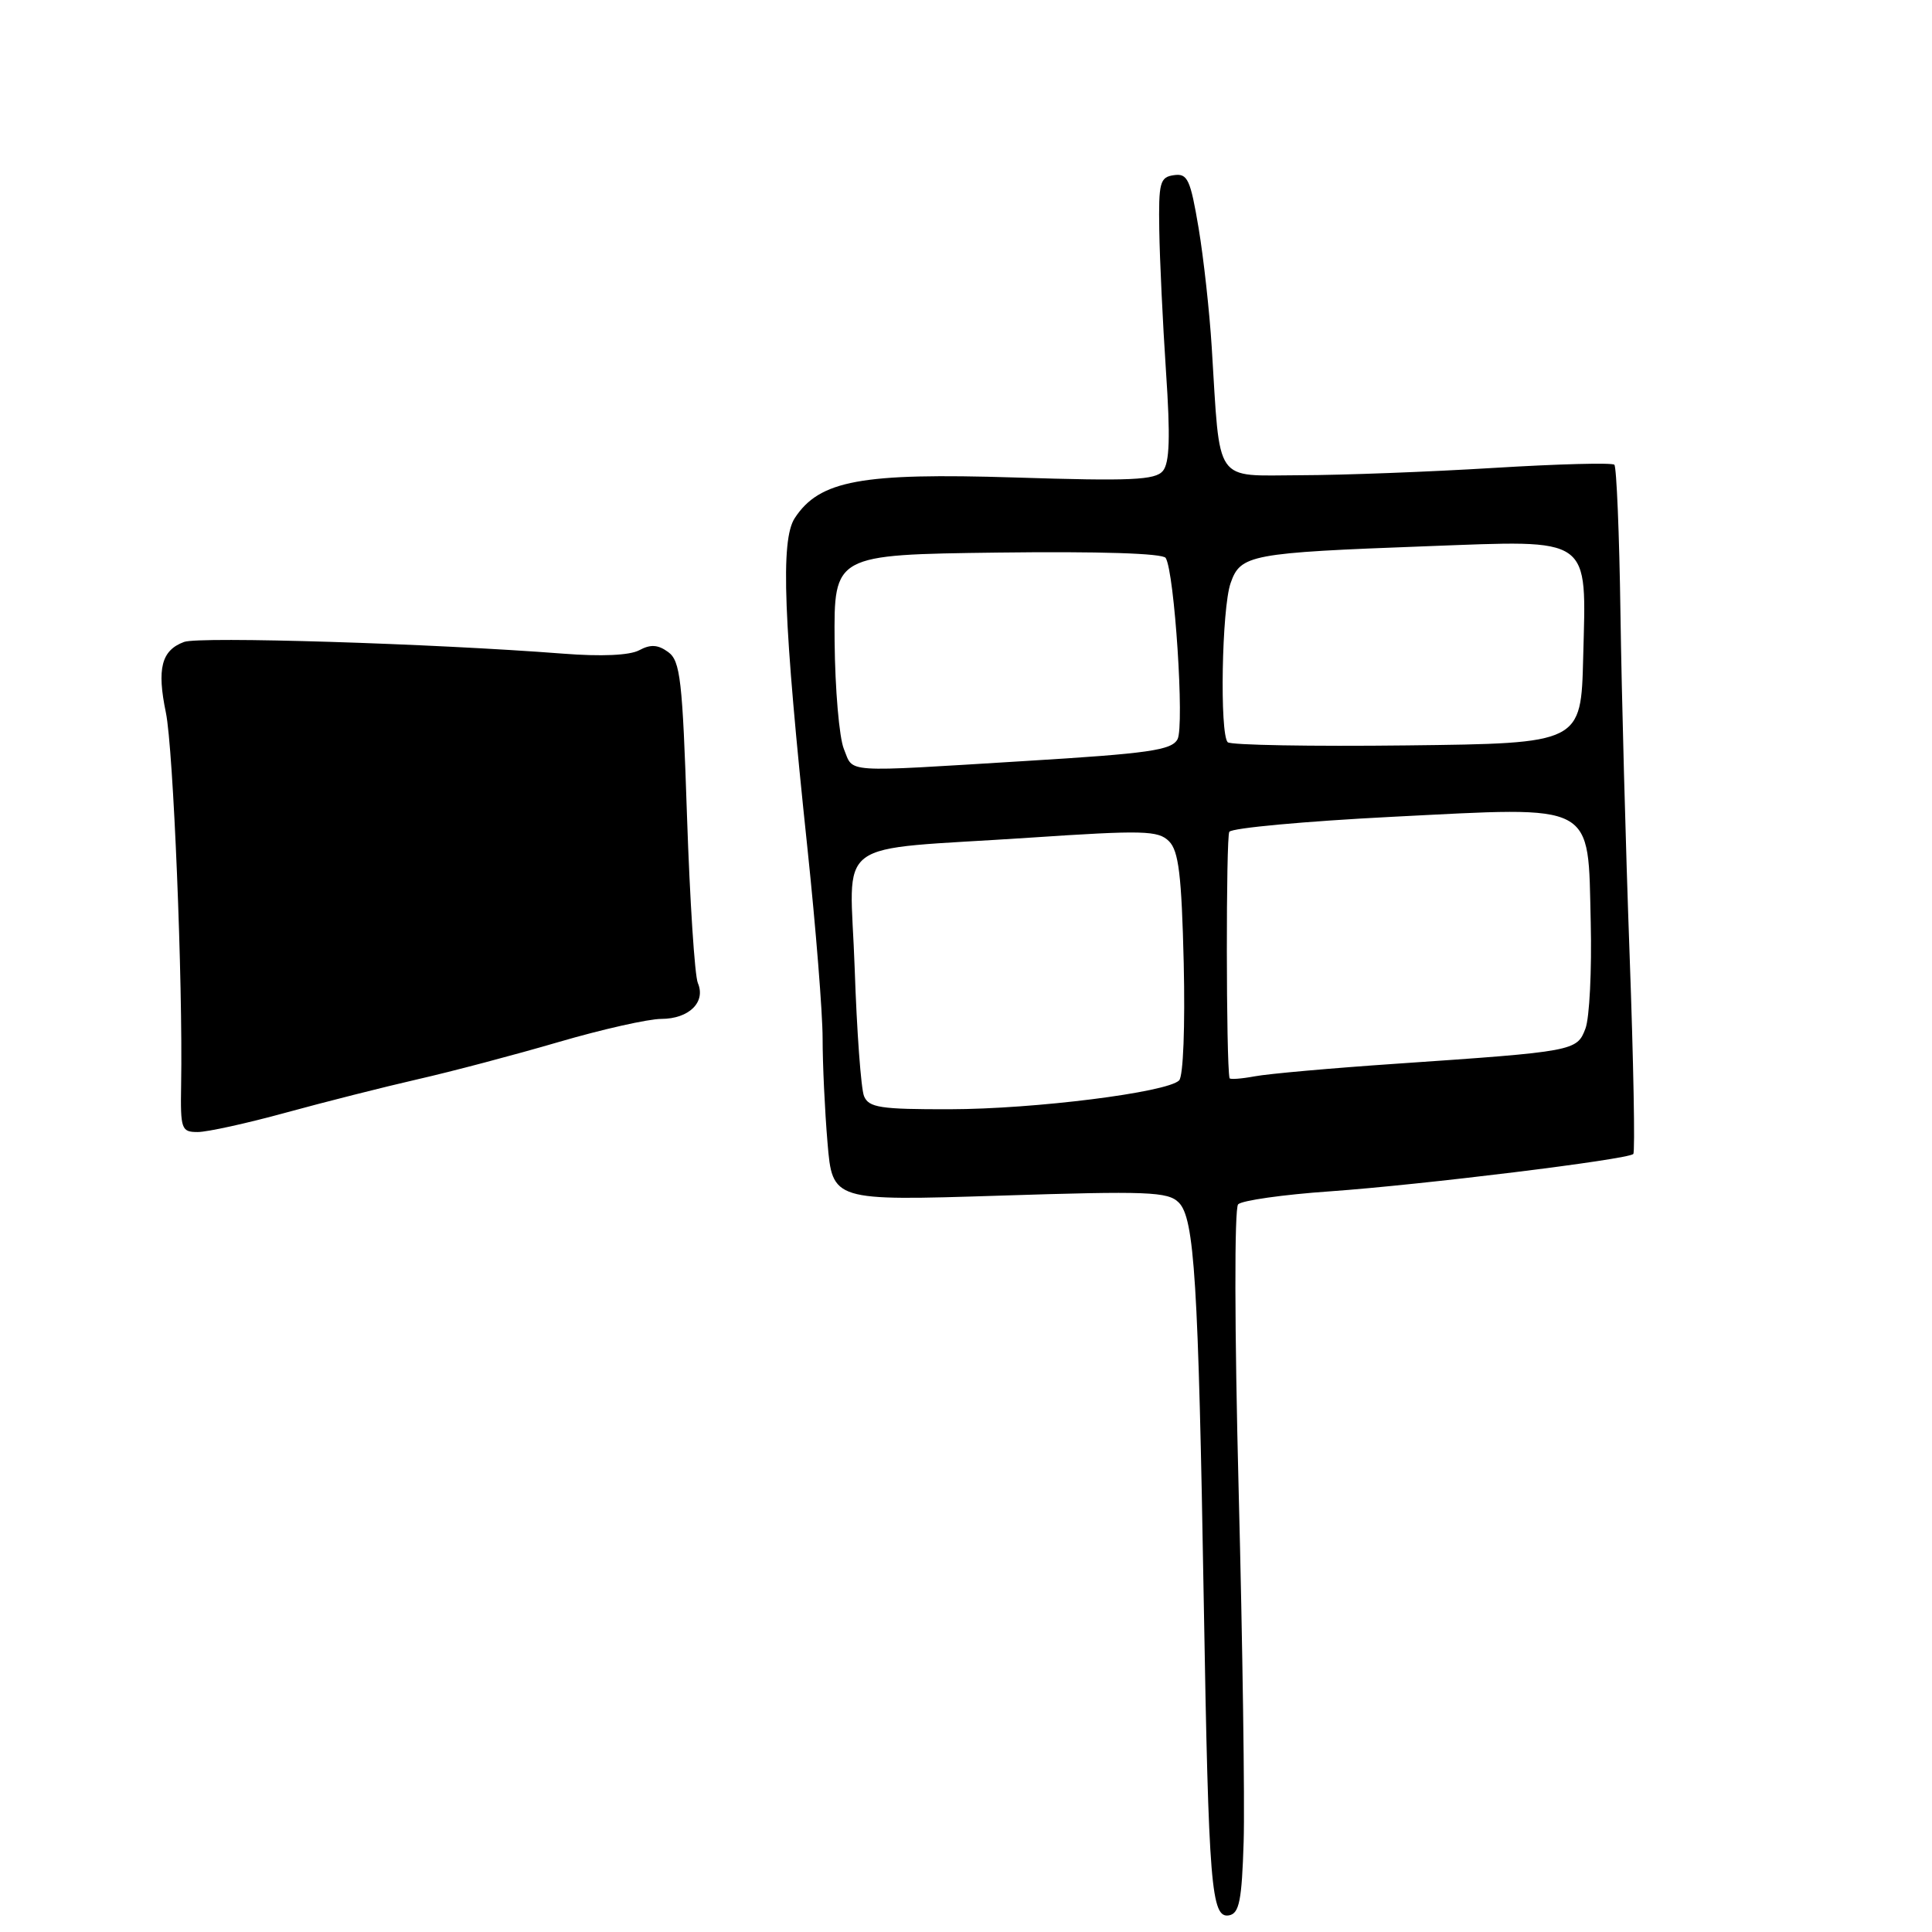 <?xml version="1.0" encoding="UTF-8" standalone="no"?>
<!DOCTYPE svg PUBLIC "-//W3C//DTD SVG 1.1//EN" "http://www.w3.org/Graphics/SVG/1.1/DTD/svg11.dtd" >
<svg xmlns="http://www.w3.org/2000/svg" xmlns:xlink="http://www.w3.org/1999/xlink" version="1.1" viewBox="0 0 256 256">
 <g >
 <path fill="currentColor"
d=" M 164.79 244.04 C 164.95 238.85 164.65 217.93 164.13 197.55 C 163.58 176.06 163.55 160.11 164.06 159.58 C 164.55 159.07 170.02 158.29 176.22 157.86 C 188.46 156.99 215.69 153.64 216.42 152.91 C 216.67 152.66 216.45 140.77 215.93 126.48 C 215.41 112.19 214.87 91.86 214.72 81.30 C 214.57 70.75 214.20 61.87 213.91 61.58 C 213.62 61.29 206.43 61.48 197.94 62.00 C 189.45 62.52 177.92 62.96 172.31 62.97 C 160.74 63.00 161.71 64.41 160.56 46.00 C 160.27 41.33 159.49 34.22 158.82 30.21 C 157.73 23.75 157.36 22.95 155.55 23.21 C 153.69 23.47 153.51 24.17 153.61 30.50 C 153.67 34.35 154.07 42.77 154.50 49.22 C 155.09 57.91 154.98 61.32 154.09 62.40 C 153.07 63.62 149.87 63.76 134.48 63.27 C 114.11 62.63 108.58 63.65 105.31 68.65 C 103.39 71.58 103.80 82.20 107.00 112.50 C 108.10 122.95 109.00 134.24 109.00 137.60 C 109.00 140.95 109.29 147.17 109.65 151.41 C 110.30 159.13 110.30 159.13 132.44 158.43 C 152.10 157.80 154.76 157.90 156.19 159.34 C 158.27 161.41 158.79 169.76 159.51 212.50 C 160.15 250.08 160.49 254.24 162.87 253.79 C 164.21 253.53 164.55 251.82 164.79 244.04 Z  M 37.84 147.44 C 42.98 146.03 50.85 144.04 55.34 143.01 C 59.83 141.99 68.22 139.77 74.00 138.08 C 79.78 136.39 85.91 135.01 87.63 135.01 C 91.30 135.00 93.55 132.79 92.47 130.26 C 92.05 129.29 91.41 119.33 91.03 108.12 C 90.43 90.05 90.15 87.58 88.54 86.40 C 87.18 85.41 86.21 85.35 84.70 86.16 C 83.43 86.84 79.69 87.01 74.59 86.61 C 57.29 85.27 26.40 84.31 24.39 85.06 C 21.39 86.17 20.77 88.59 21.98 94.42 C 22.97 99.22 24.24 130.16 24.00 143.75 C 23.90 149.64 24.03 150.00 26.20 150.00 C 27.46 150.00 32.70 148.85 37.84 147.44 Z  M 114.49 145.25 C 114.09 144.29 113.53 136.67 113.25 128.32 C 112.65 110.61 109.74 112.78 136.40 111.00 C 151.52 109.99 153.47 110.04 154.90 111.47 C 156.18 112.75 156.57 115.95 156.85 127.64 C 157.04 135.99 156.79 142.61 156.24 143.16 C 154.65 144.75 137.10 146.96 125.86 146.98 C 116.65 147.00 115.12 146.76 114.49 145.25 Z  M 162.92 142.86 C 162.46 140.81 162.44 110.92 162.89 110.22 C 163.23 109.71 172.95 108.82 184.50 108.23 C 211.71 106.86 210.39 106.15 210.78 122.21 C 210.93 128.53 210.62 134.87 210.08 136.29 C 208.95 139.27 208.67 139.33 185.00 140.95 C 176.47 141.53 168.04 142.28 166.25 142.62 C 164.46 142.95 162.96 143.06 162.92 142.86 Z  M 111.82 99.25 C 111.20 97.74 110.65 91.33 110.59 85.00 C 110.50 73.50 110.50 73.50 132.17 73.22 C 145.70 73.05 154.08 73.32 154.46 73.93 C 155.63 75.83 156.96 96.20 156.03 97.95 C 155.25 99.41 152.24 99.84 135.81 100.84 C 111.32 102.34 113.14 102.46 111.82 99.25 Z  M 162.68 98.35 C 161.60 97.26 161.89 80.61 163.06 77.27 C 164.37 73.49 165.65 73.25 189.00 72.38 C 211.16 71.56 210.19 70.87 209.78 87.12 C 209.50 98.50 209.50 98.50 186.43 98.77 C 173.75 98.92 163.06 98.73 162.68 98.35 Z "/>
</g>
</svg>